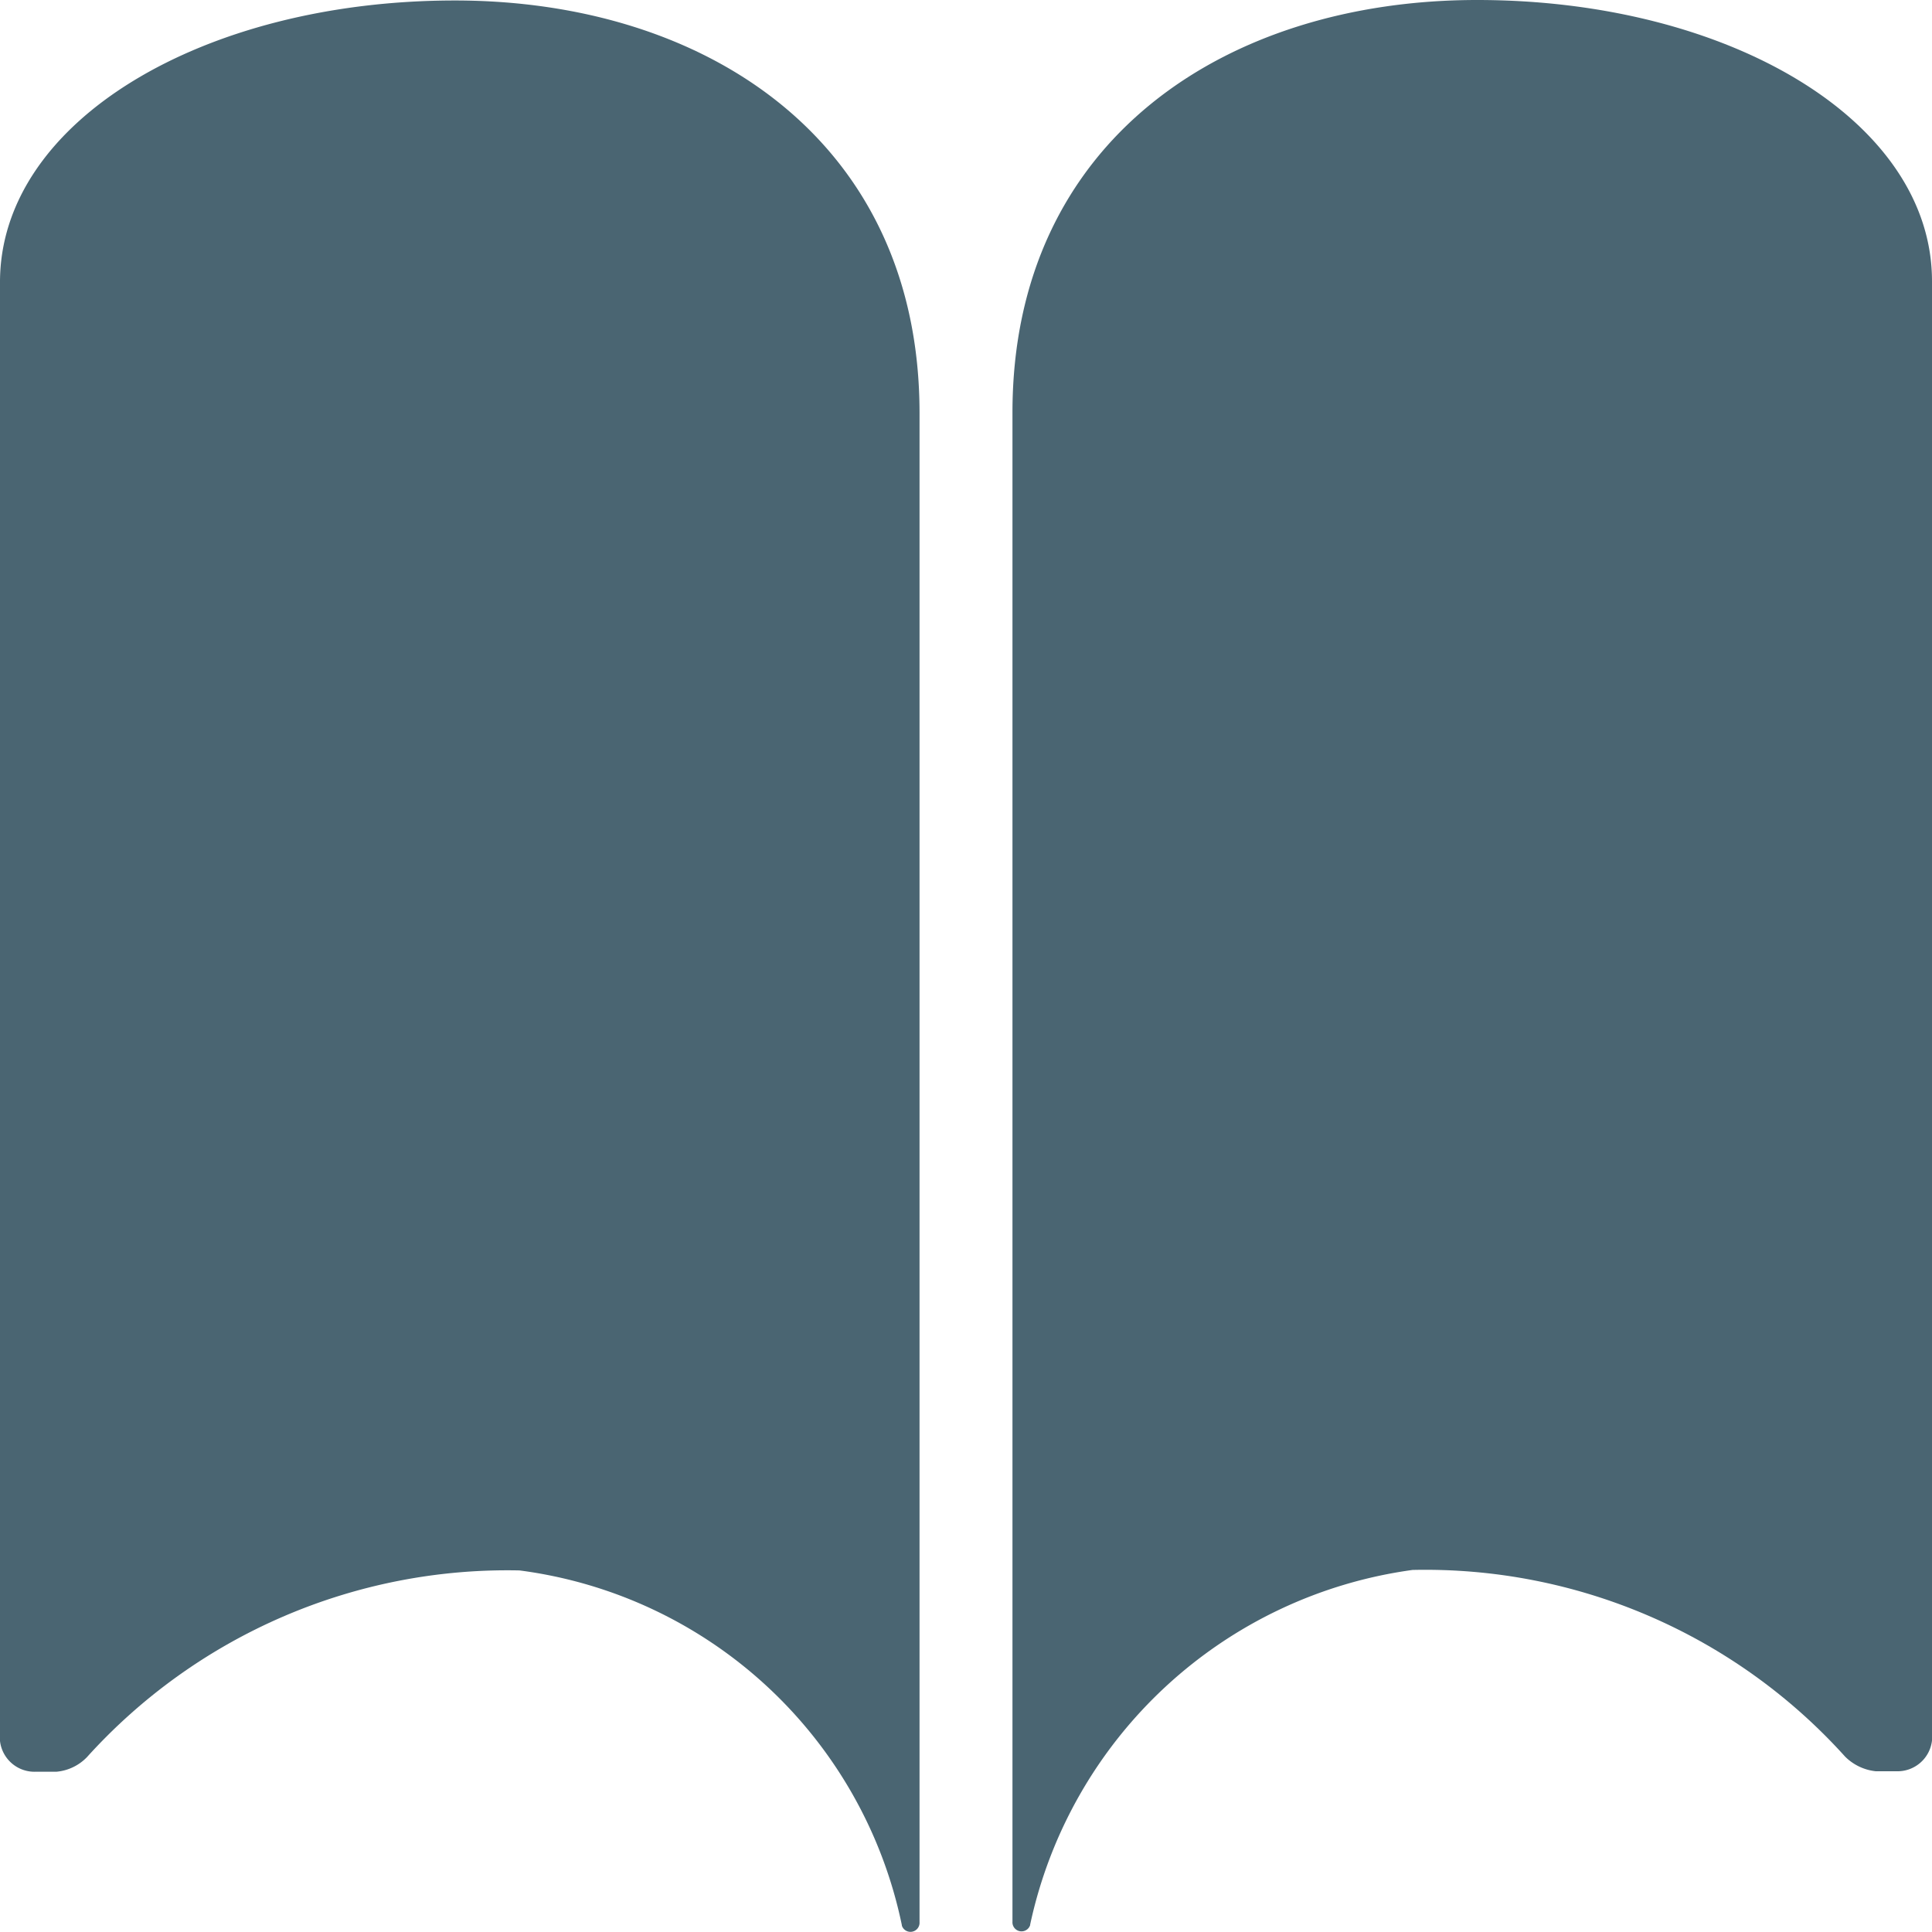 <svg xmlns="http://www.w3.org/2000/svg" width="20" height="20" viewBox="0 0 20 20">
  <g id="Icon_ionic-ios-book" data-name="Icon ionic-ios-book" transform="translate(-3.382 -4.5)">
    <path id="Path_2" data-name="Path 2" d="M8.091,4.507c2.6,0,4.81,1.453,4.81,4.271v.833h0V24.4a.094.094,0,0,1-.183.036v-.005A4.655,4.655,0,0,0,8.76,20.759a5.864,5.864,0,0,0-4.478,1.933.5.5,0,0,1-.317.151H3.748a.359.359,0,0,1-.366-.318V7.429C3.377,5.757,5.489,4.507,8.091,4.507Z" transform="translate(0 -0.002)" fill="#4a6572"/>
    <path id="Path_3" data-name="Path 3" d="M23.513,4.5c-2.6,0-4.81,1.453-4.81,4.271V9.6h0V24.393a.094.094,0,0,0,.183.036v-.005a4.7,4.7,0,0,1,3.959-3.672,5.85,5.85,0,0,1,4.478,1.933.528.528,0,0,0,.317.151h.216a.359.359,0,0,0,.366-.318V7.417C28.227,5.75,26.115,4.5,23.513,4.5Z" transform="translate(-4.84)" fill="#4a6572"/>
  </g>
</svg>
